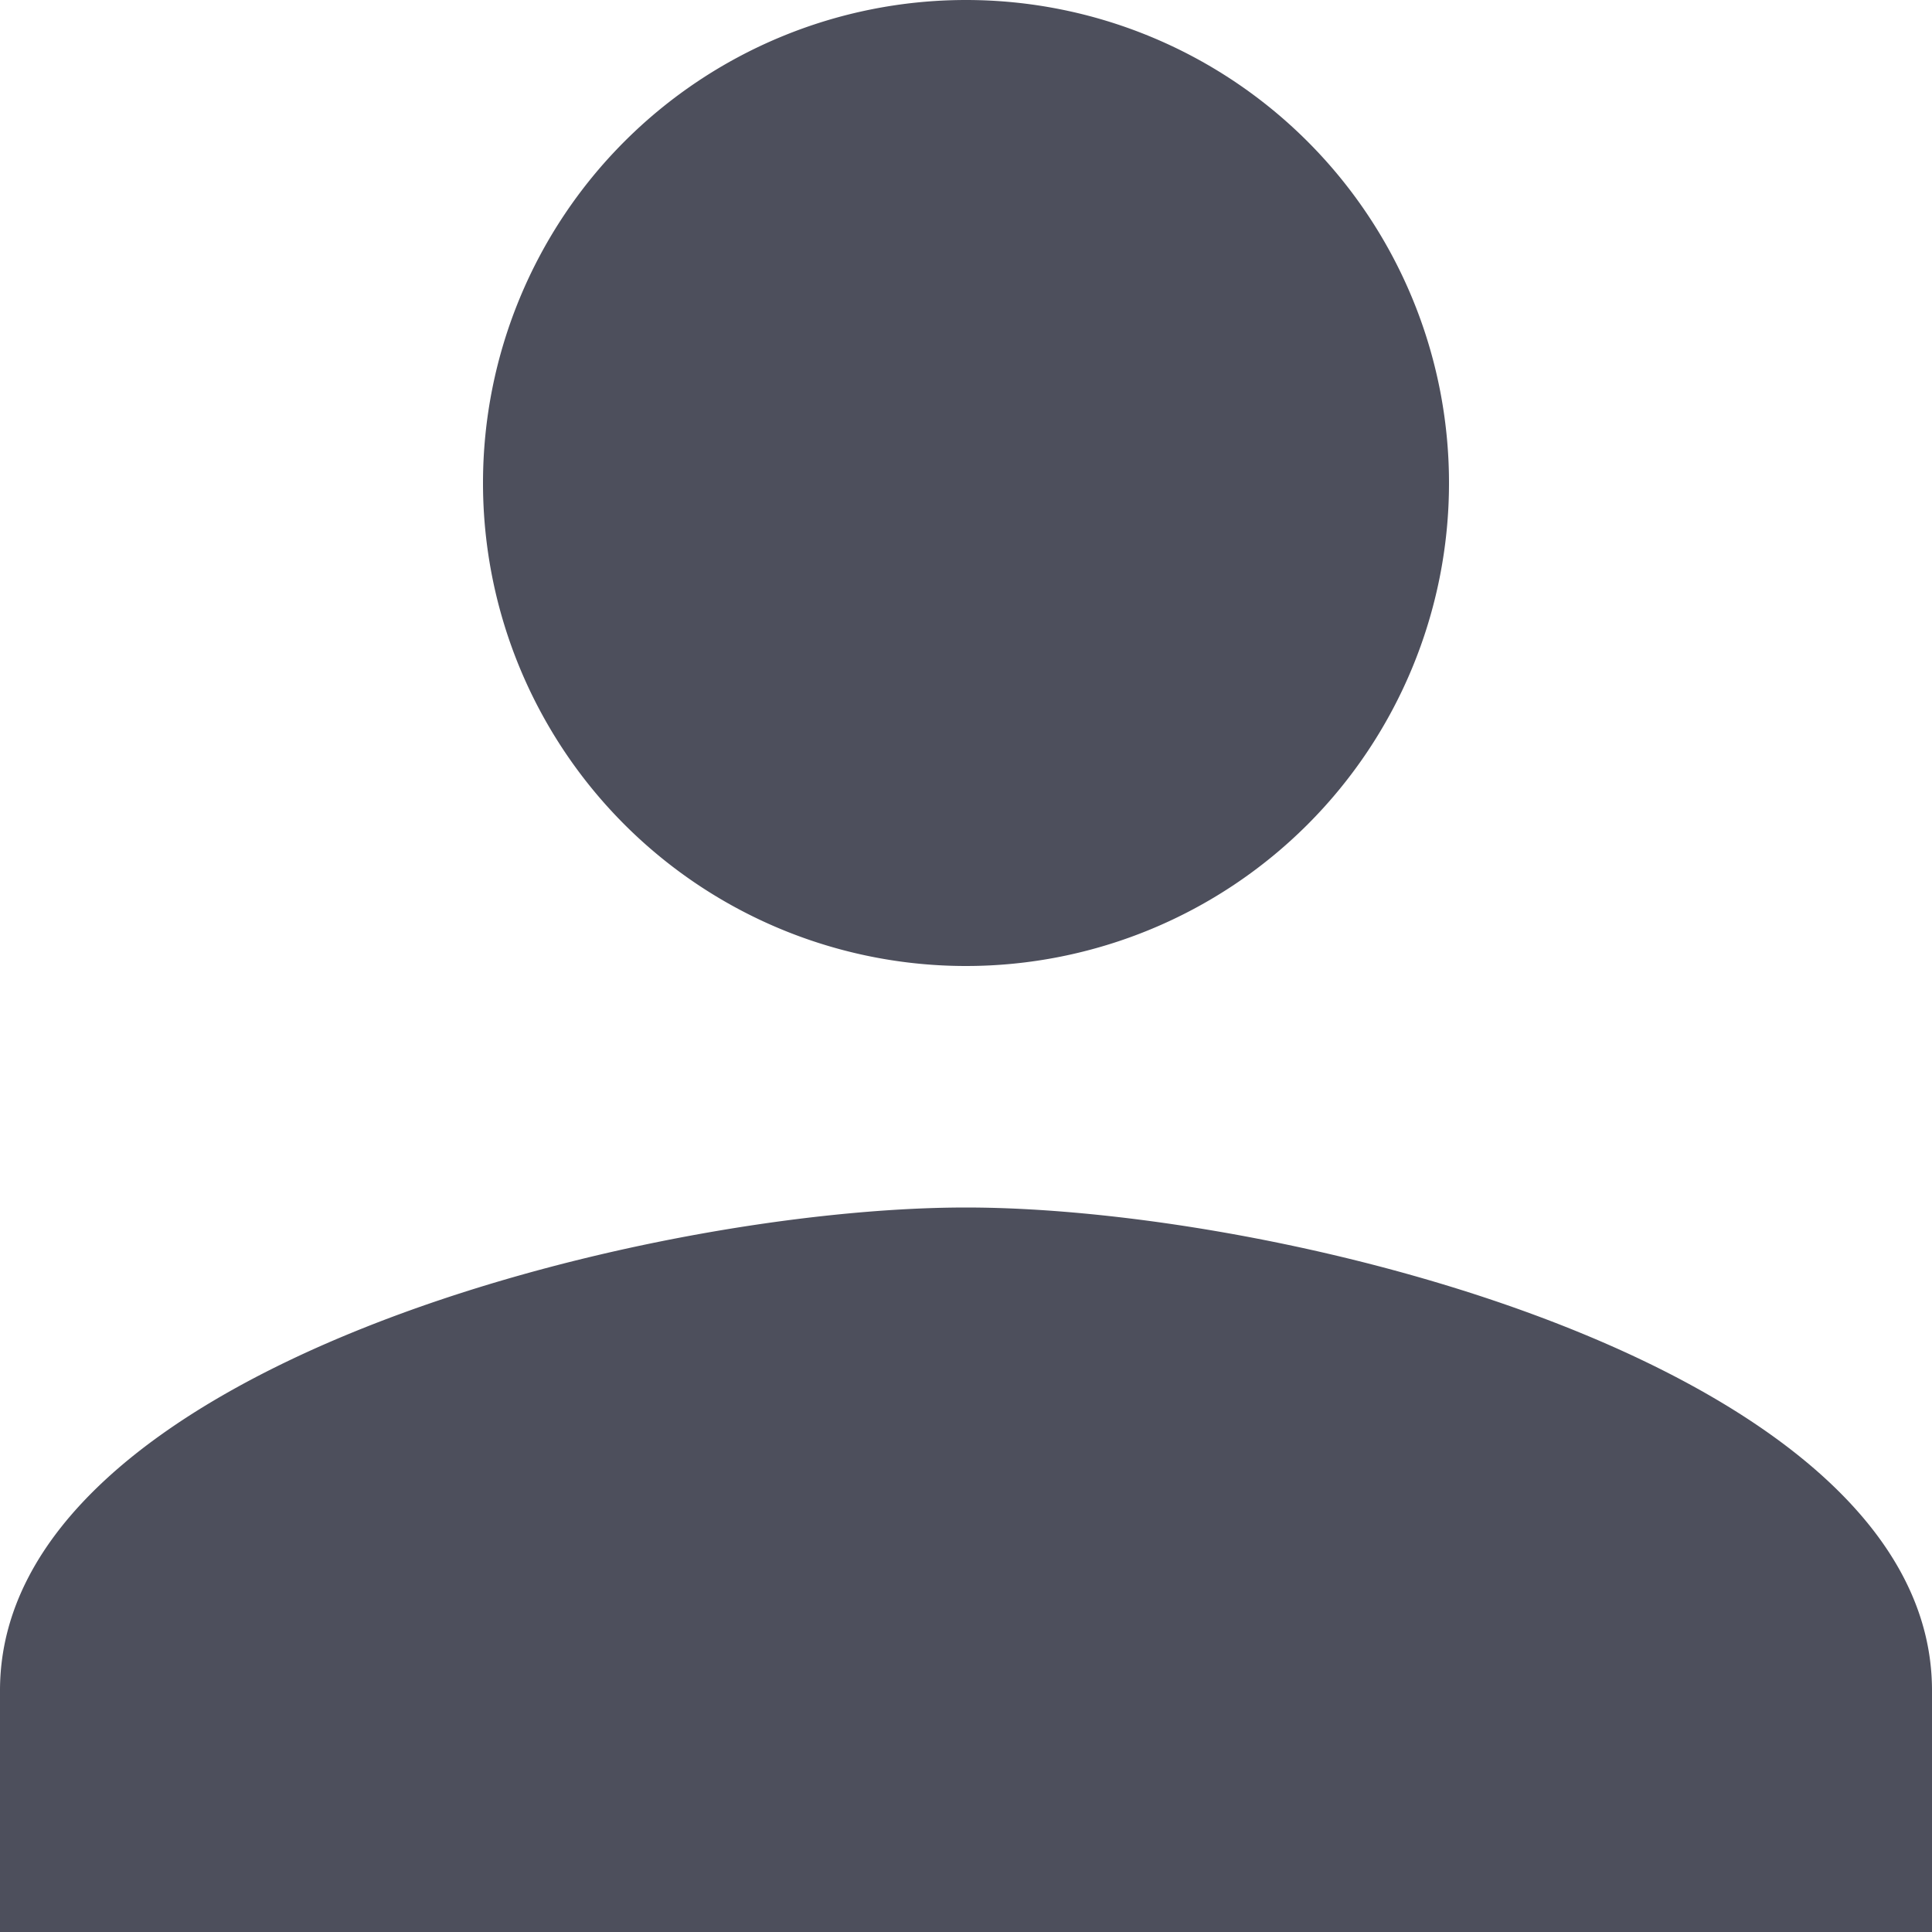 <svg xmlns="http://www.w3.org/2000/svg" width="20" height="20" viewBox="0 0 20 20">
  <path id="signup" d="M16,16a5,5,0,1,0-5-5A5,5,0,0,0,16,16Zm0,2.5c-3.338,0-10,1.675-10,5V26H26V23.5C26,20.175,19.337,18.5,16,18.5Z" transform="translate(-6 -6)" fill="#4d4f5c"/>
</svg>
